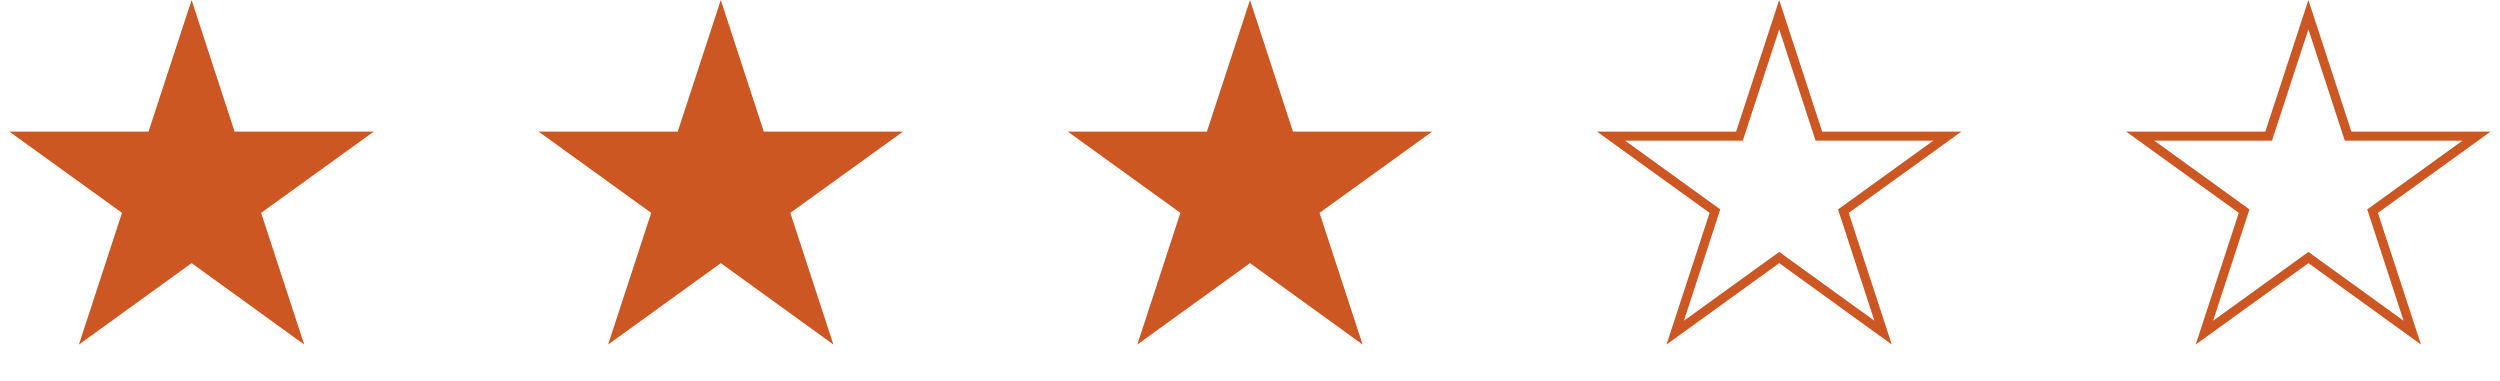 <svg width="274" height="41.747" viewBox="0 0 274 41.747" fill="none" xmlns="http://www.w3.org/2000/svg" xmlns:xlink="http://www.w3.org/1999/xlink">
	<desc>
			Created with Pixso.
	</desc>
	<defs/>
	<path id="Звезда 1" d="M21 0L16.28 14.42L1.02 14.42L13.37 23.33L8.65 37.76L21 28.84L33.34 37.76L28.62 23.33L40.97 14.42L25.71 14.42L21 0Z" fill="#CC5722" fill-opacity="1" fill-rule="nonzero"/>
	<path id="Звезда 1" d="M79 0L74.28 14.42L59.02 14.42L71.37 23.33L66.65 37.76L79 28.84L91.34 37.76L86.62 23.33L98.97 14.42L83.71 14.42L79 0Z" fill="#CC5722" fill-opacity="1" fill-rule="nonzero"/>
	<path id="Звезда 1" d="M137 0L132.28 14.42L117.02 14.42L129.37 23.33L124.65 37.76L137 28.84L149.34 37.76L144.62 23.33L156.97 14.42L141.71 14.42L137 0Z" fill="#CC5722" fill-opacity="1" fill-rule="nonzero"/>
	<path id="Звезда 1" d="M190.28 14.42L175.02 14.42L187.37 23.33L182.65 37.76L195 28.84L207.34 37.76L202.62 23.33L214.97 14.42L199.71 14.42L195 0L190.28 14.42ZM195 3.21L191.01 15.42L178.12 15.42L188.54 22.95L184.56 35.15L195 27.61L205.43 35.15L201.45 22.95L211.88 15.42L198.99 15.42L195 3.21Z" fill="#CC5722" fill-opacity="1" fill-rule="evenodd"/>
	<path id="Звезда 1" d="M248.28 14.42L233.02 14.42L245.37 23.33L240.65 37.76L253 28.84L265.34 37.76L260.62 23.33L272.97 14.42L257.71 14.42L253 0L248.28 14.42ZM253 3.21L249.01 15.42L236.12 15.42L246.54 22.95L242.56 35.15L253 27.61L263.43 35.15L259.45 22.95L269.88 15.42L256.99 15.42L253 3.21Z" fill="#CC5722" fill-opacity="1" fill-rule="evenodd"/>
</svg>

